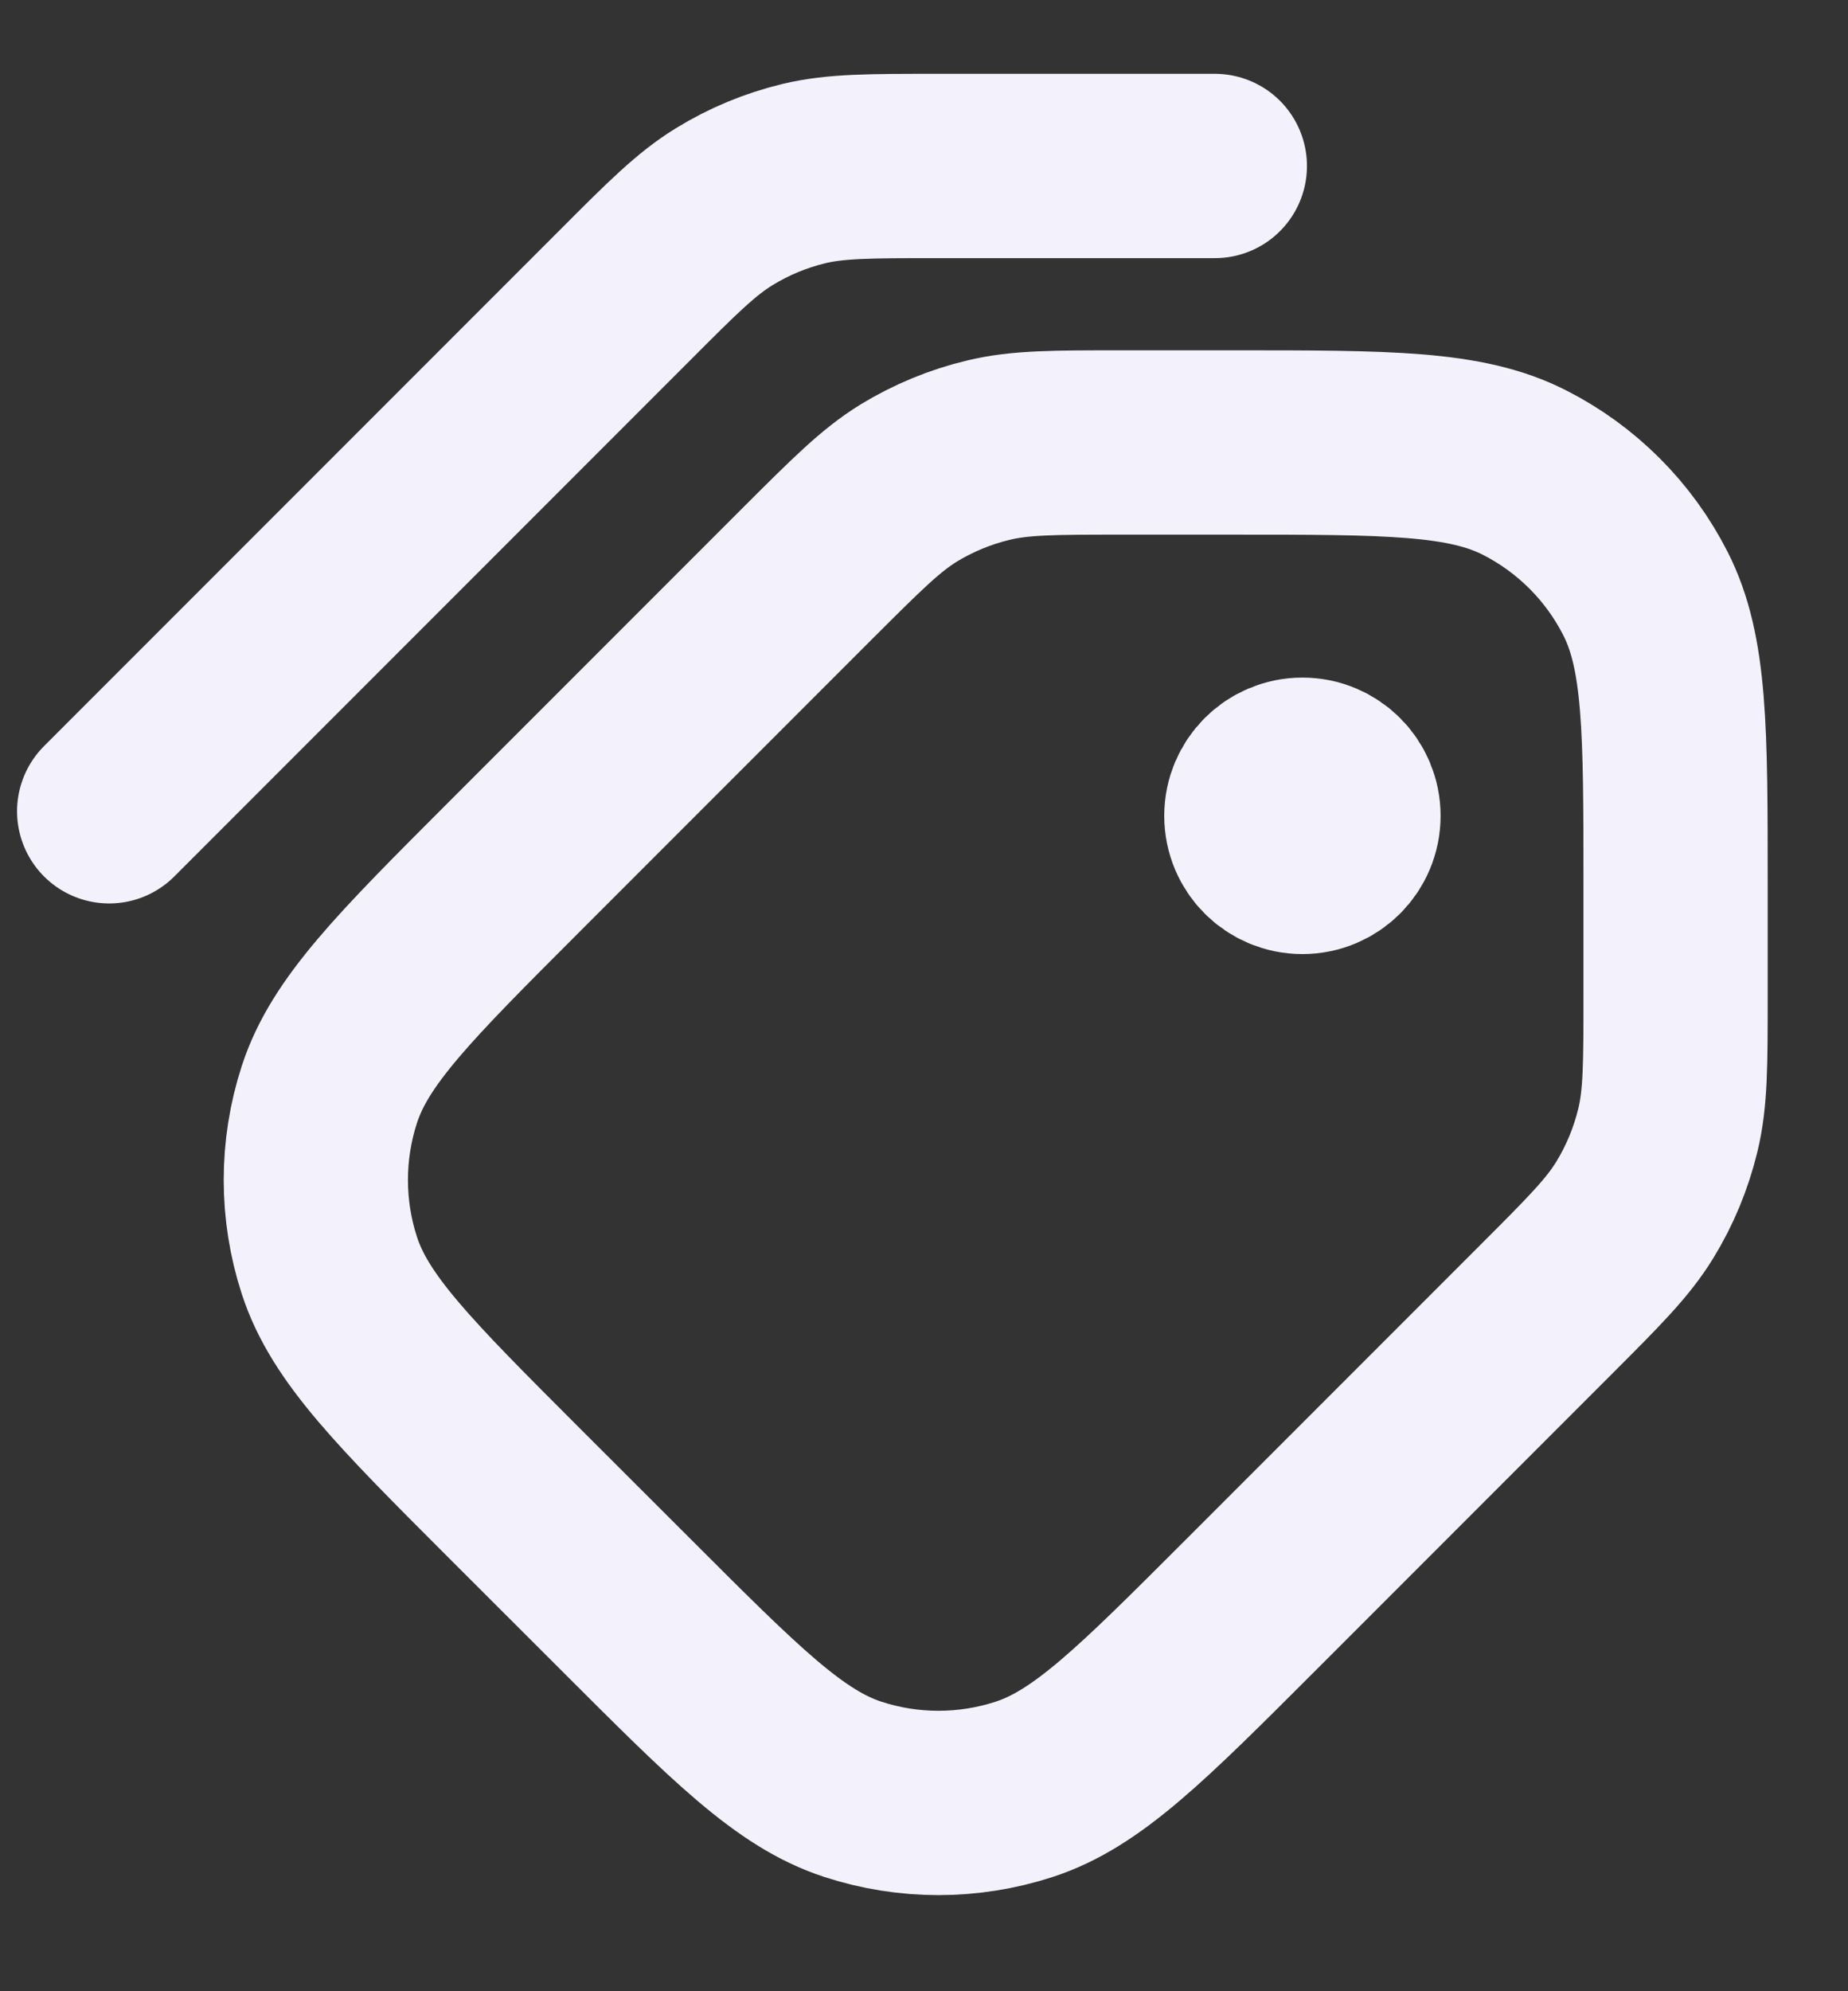 <svg width="13" height="14" viewBox="0 0 13 14" fill="none" xmlns="http://www.w3.org/2000/svg">
<rect x="0" y="0" width="13" height="14" fill="#333333" stroke="none"/>
<path d="M8.546 1.167H6.594C6.118 1.167 5.881 1.167 5.657 1.22C5.458 1.268 5.269 1.346 5.095 1.453C4.899 1.573 4.73 1.741 4.394 2.078L0.768 5.704M9.162 5.736H9.156M7.89 3.111H8.676C9.765 3.111 10.309 3.111 10.725 3.323C11.091 3.509 11.389 3.807 11.575 4.173C11.787 4.589 11.787 5.133 11.787 6.222V7.007C11.787 7.483 11.787 7.721 11.733 7.945C11.685 8.143 11.607 8.333 11.5 8.507C11.38 8.703 11.212 8.871 10.876 9.207L8.802 11.281C8.032 12.051 7.647 12.437 7.203 12.581C6.812 12.708 6.391 12.708 6.001 12.581C5.557 12.437 5.172 12.051 4.402 11.281L3.616 10.496C2.846 9.726 2.461 9.341 2.317 8.897C2.19 8.506 2.19 8.086 2.317 7.695C2.461 7.251 2.846 6.866 3.616 6.096L5.69 4.022C6.027 3.686 6.195 3.518 6.391 3.397C6.565 3.291 6.755 3.212 6.953 3.165C7.177 3.111 7.415 3.111 7.89 3.111ZM8.838 5.736C8.838 5.915 8.983 6.06 9.162 6.06C9.341 6.06 9.486 5.915 9.486 5.736C9.486 5.557 9.341 5.412 9.162 5.412C8.983 5.412 8.838 5.557 8.838 5.736Z" stroke="#F3F2FC" stroke-width="1.296" stroke-linecap="round" stroke-linejoin="round"/>
</svg>

